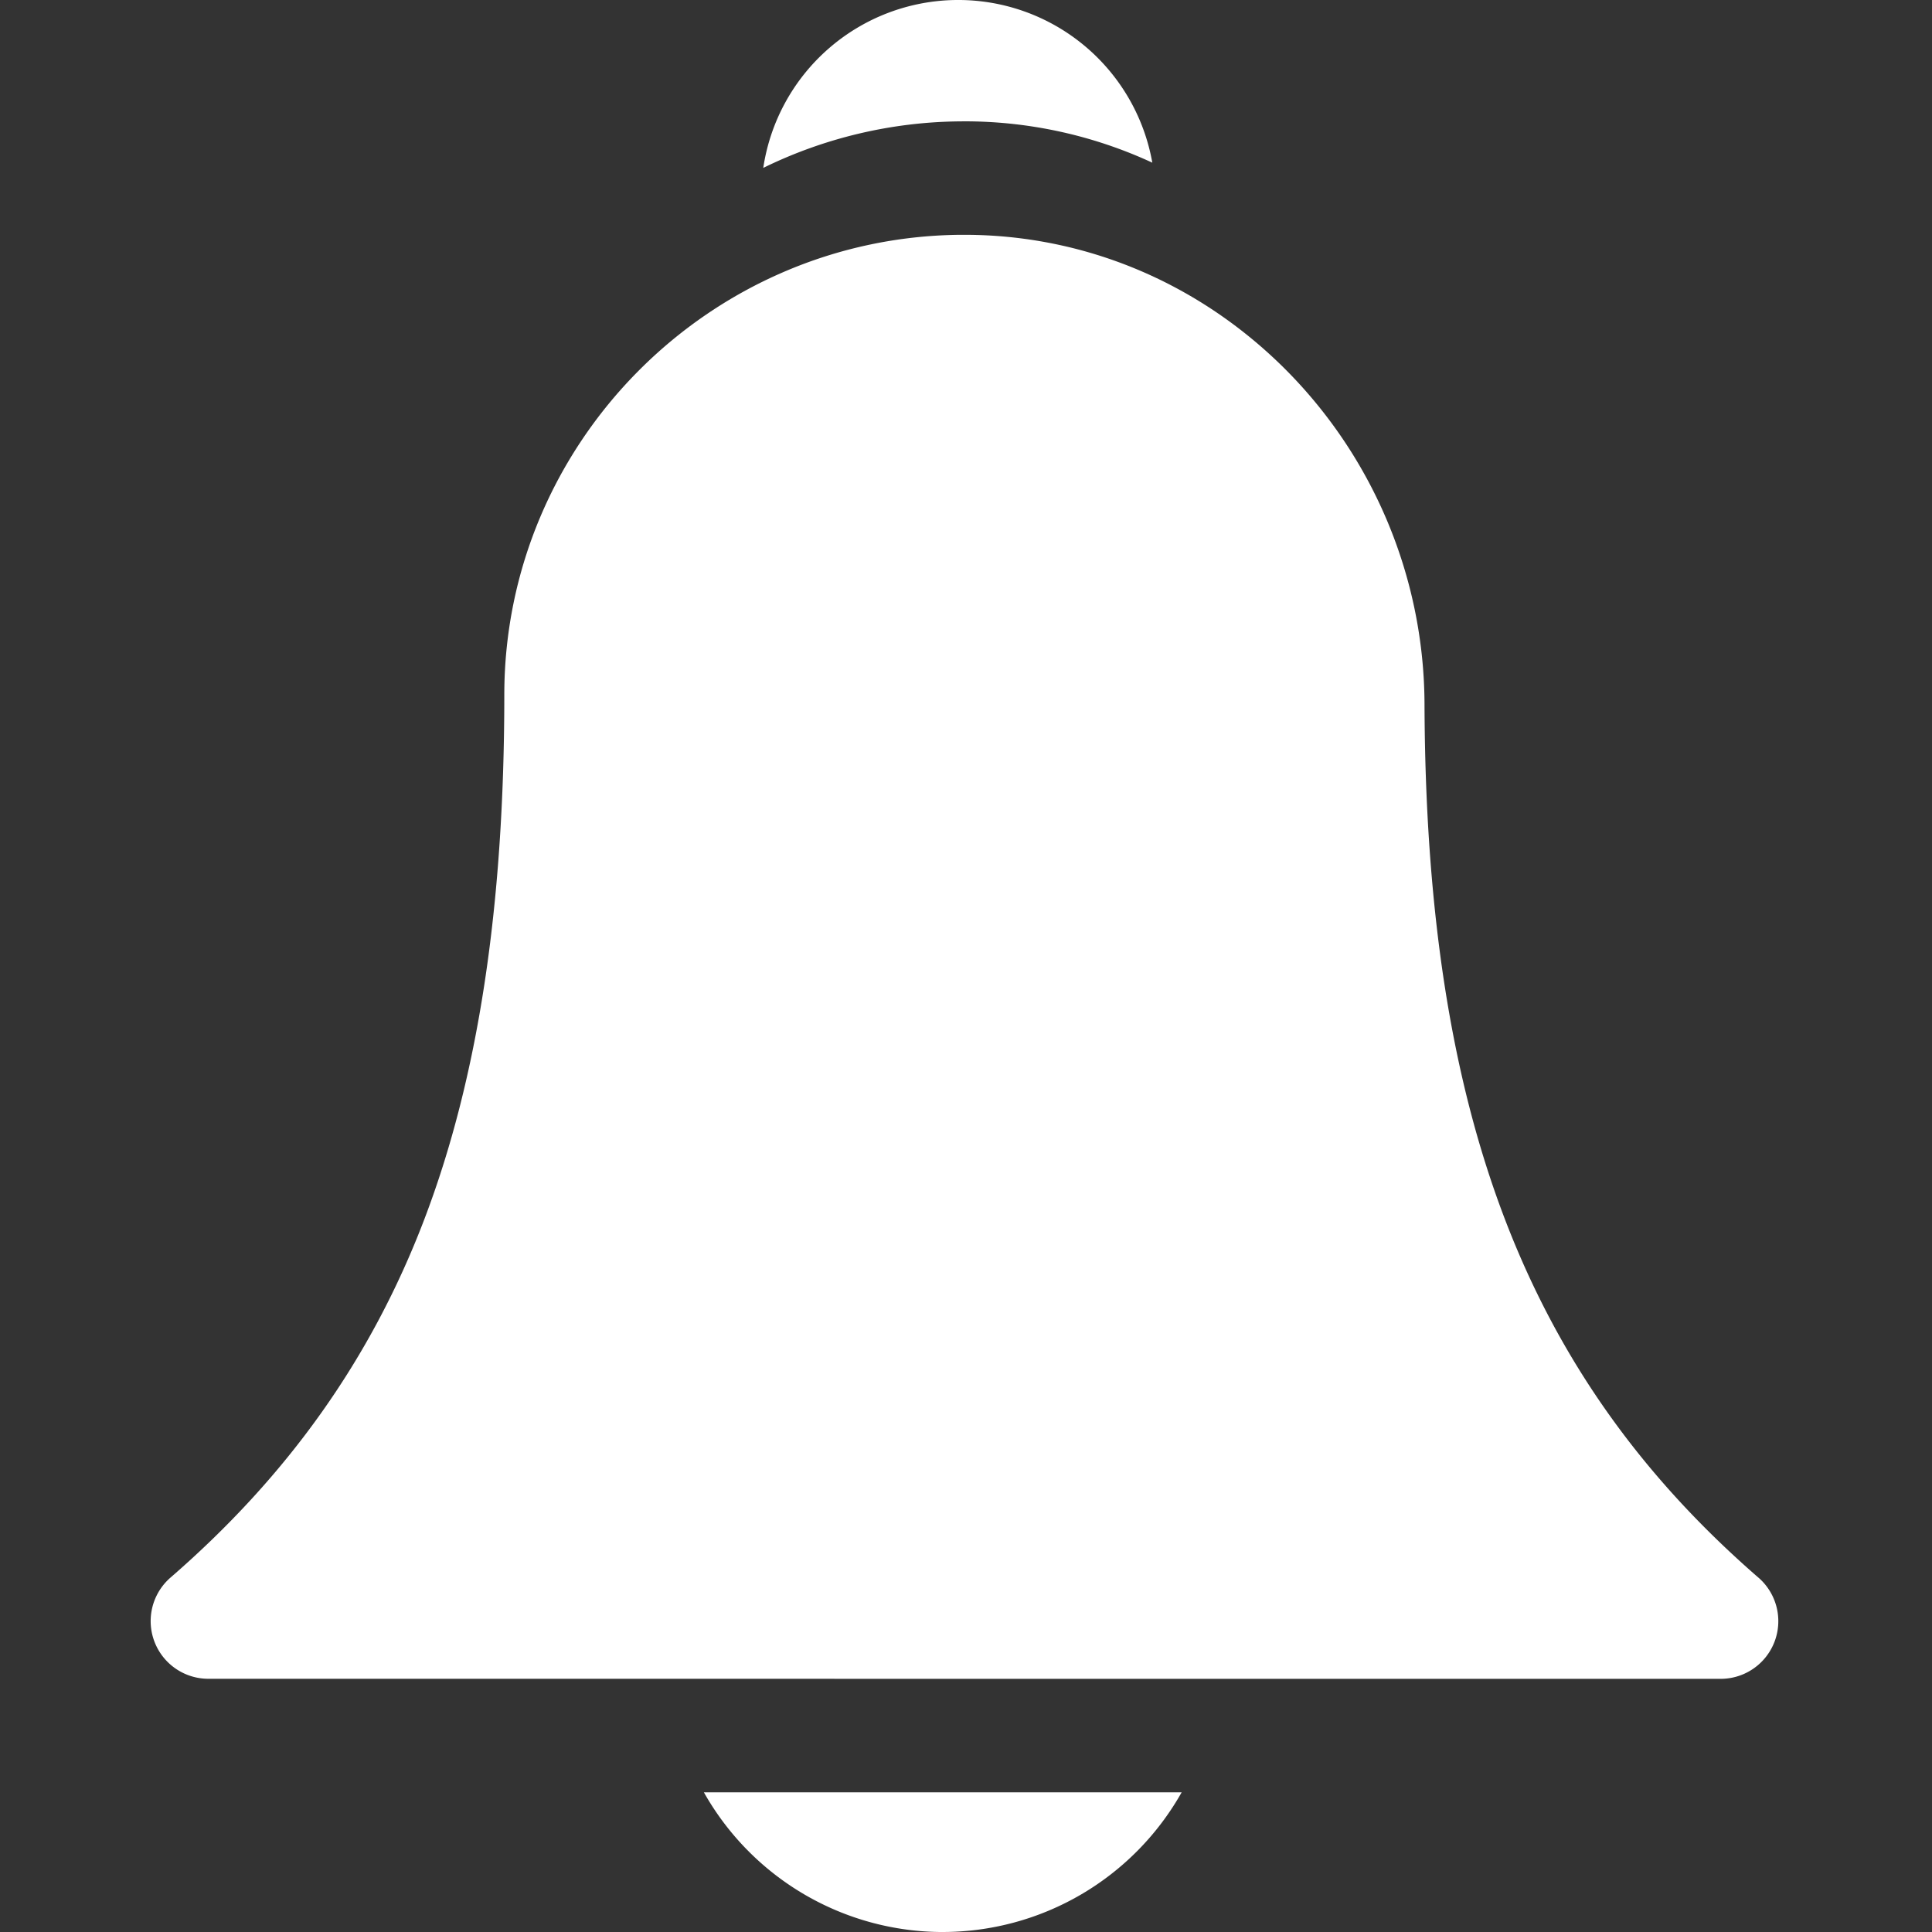 <svg xmlns="http://www.w3.org/2000/svg" xmlns:xlink="http://www.w3.org/1999/xlink" width="500" height="500" viewBox="0 0 500 500">
  <rect x="0" y="0" width="500" height="500" fill="#333333" stroke="none"/>
  <defs>
    <clipPath id="clip-ic-google_5">
      <rect width="500" height="500"/>
    </clipPath>
  </defs>
  <g id="ic-google_5" data-name="ic-google – 5" clip-path="url(#clip-ic-google_5)">
    <rect width="500" height="500" fill="rgba(255,255,255,0)"/>
    <g id="bell" transform="translate(38.499 0)">
      <path id="Path_419" data-name="Path 419" d="M416.579,409.749l-.008-.008c-60.253-52.341-86.1-120.074-86.41-226.478A123.283,123.283,0,0,0,293.7,96.585C271.266,74.4,241.958,62.227,211.067,62.227c-.328,0-.656,0-.984,0-65.105.549-118.068,53.955-118.068,119.053,0,54.844-6.779,99.262-20.721,135.792C57.583,353,36.106,383.306,5.638,409.726a14.926,14.926,0,0,0,9.777,26.2l391.379.015a14.924,14.924,0,0,0,9.785-26.2Zm0,0" transform="translate(0 -1.459)" fill="#fff"/>
      <path id="Path_420" data-name="Path 420" d="M208.926,511.133a71.029,71.029,0,0,0,61.825-36.152l-123.653,0a71.041,71.041,0,0,0,61.829,36.157Zm0,0" transform="translate(-3.436 -11.133)" fill="#fff"/>
      <path id="Path_421" data-name="Path 421" d="M214.872,31.4a115.626,115.626,0,0,1,48.653,10.7,51.017,51.017,0,0,0-100.685,1.35A118,118,0,0,1,213.888,31.41c.328,0,.656-.008.984-.008Zm0,0" transform="translate(-3.806)" fill="#fff"/>
    </g>
  </g>
</svg>
